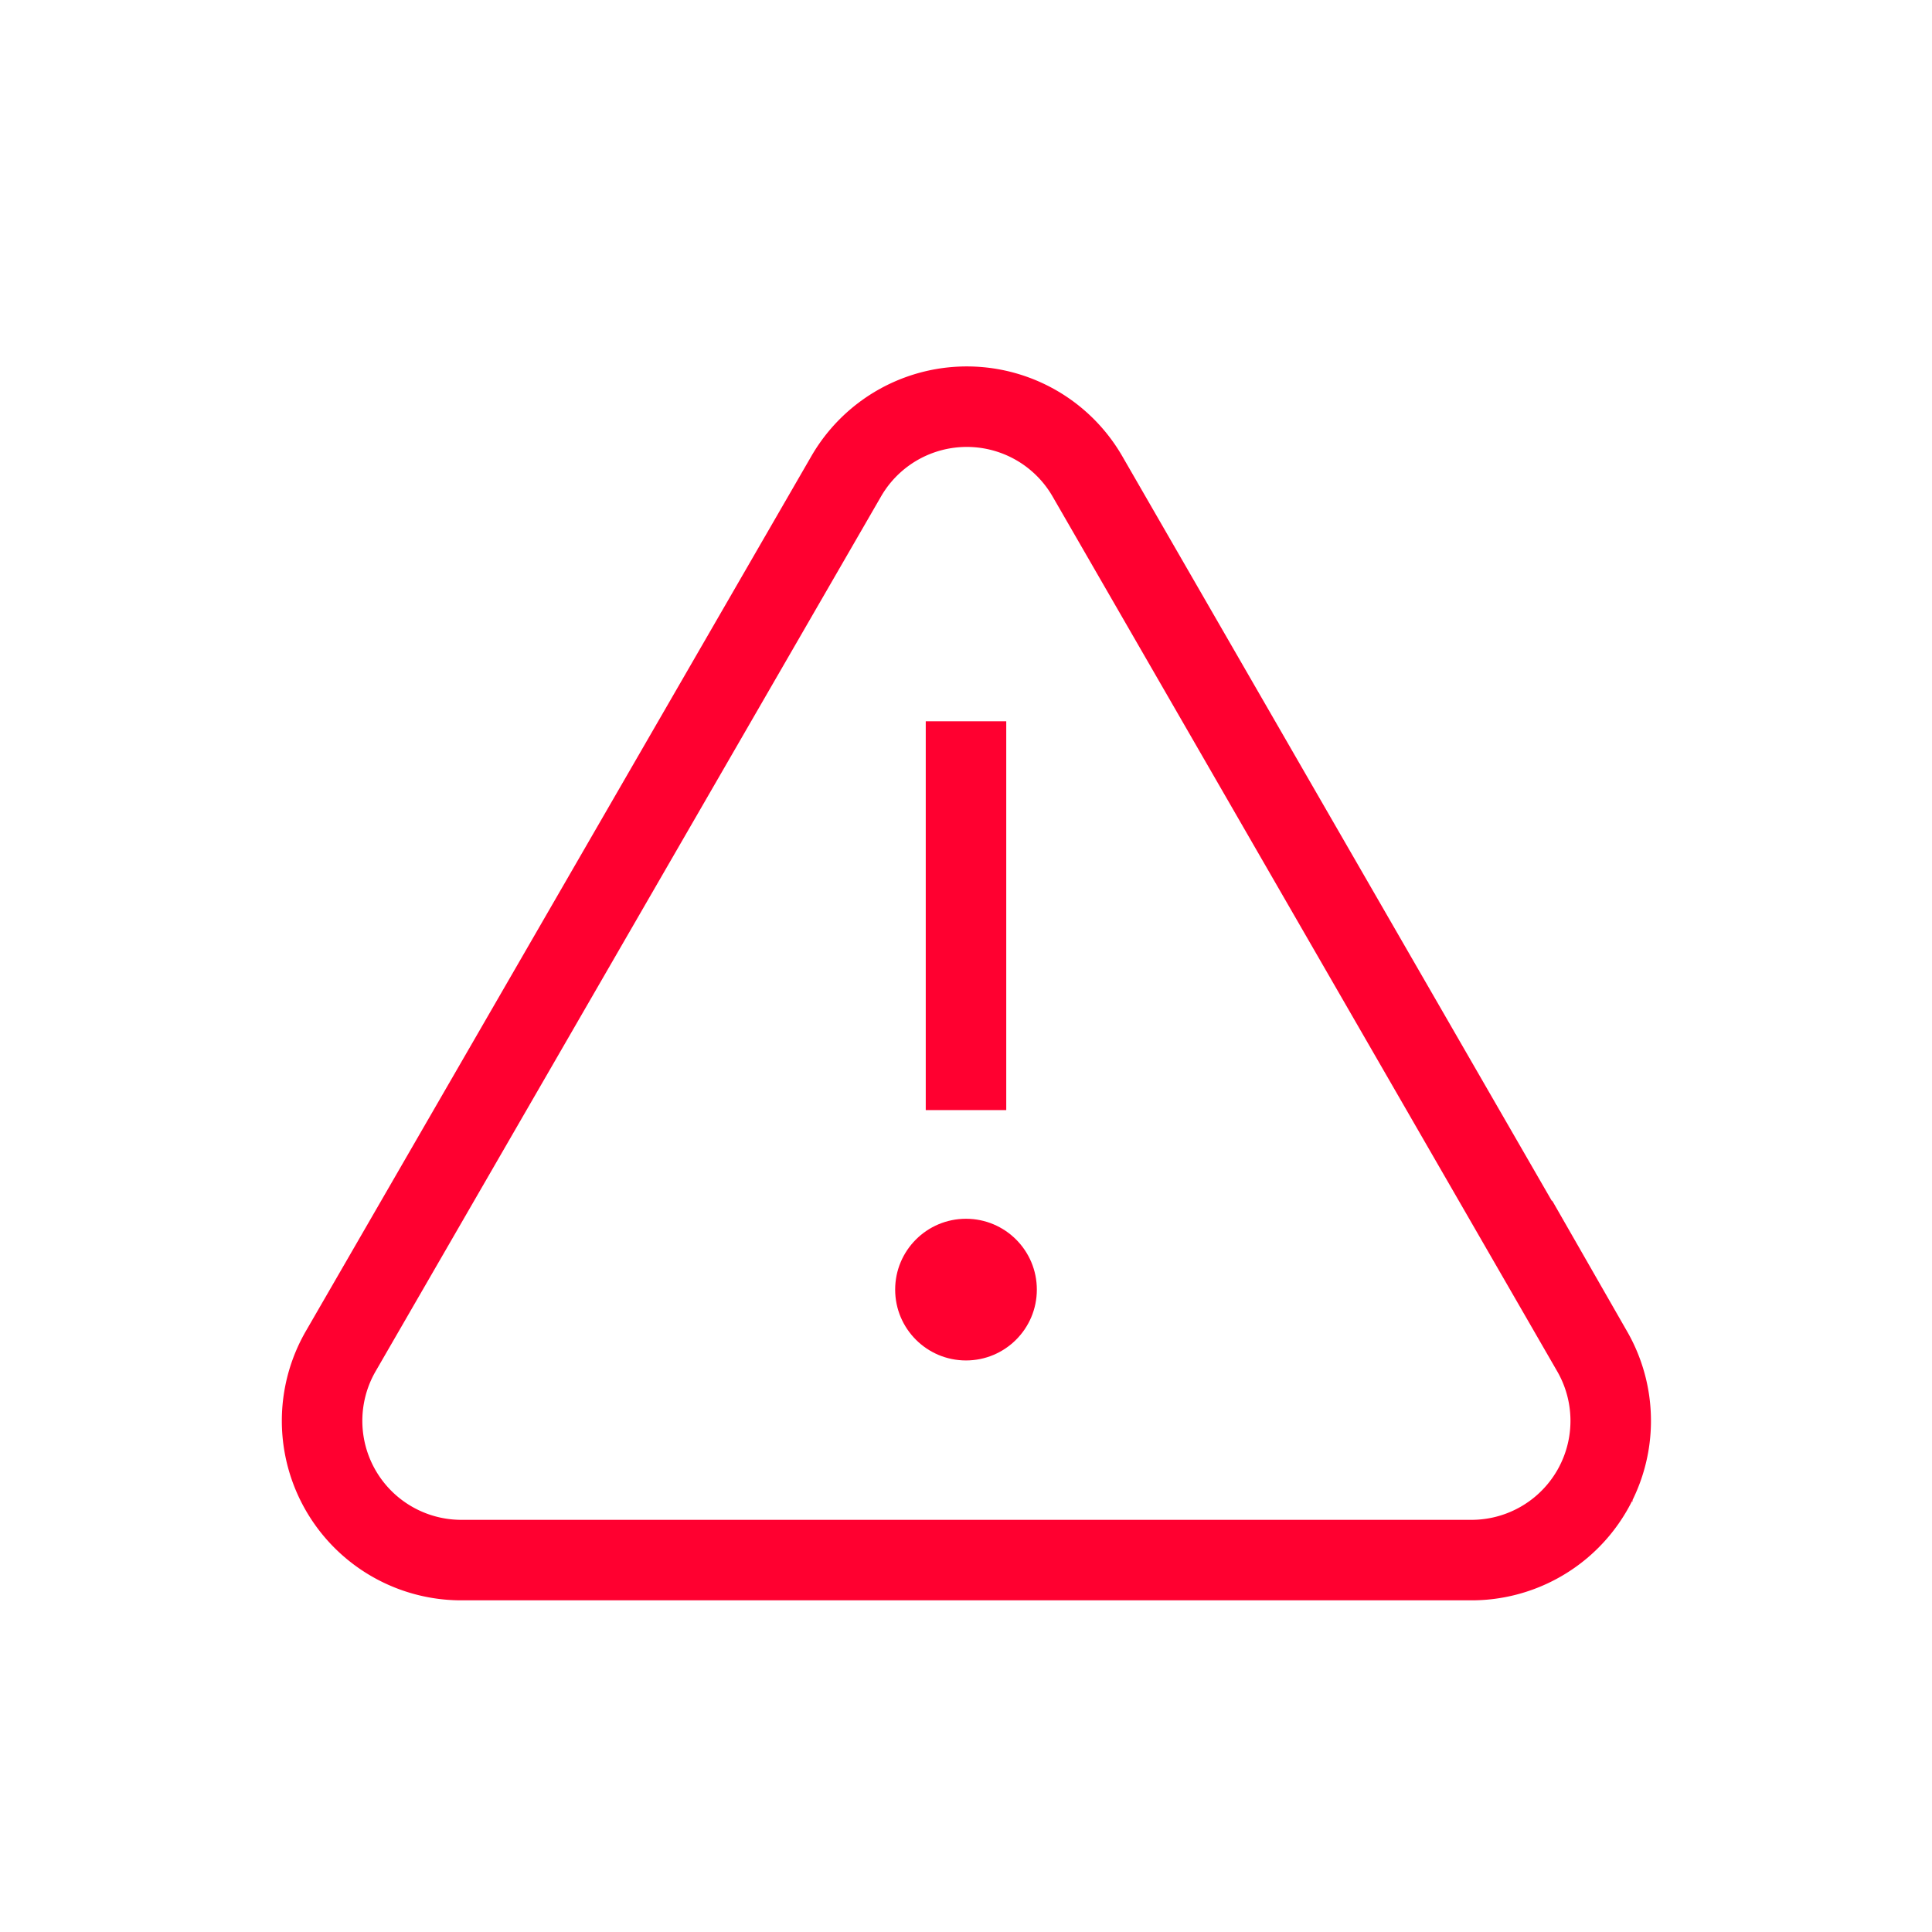 <svg xmlns="http://www.w3.org/2000/svg" viewBox="0 0 24 24"><defs><style>.a{fill:none;stroke:#ff0030;stroke-miterlimit:10;}.b{fill:#ff0030;}</style></defs><title>Nots</title><path class="a" d="M4.23,16.79L10.51,5.92a1.73,1.73,0,0,1,3,0l6.27,10.87a1.73,1.73,0,0,1-1.49,2.59H5.73A1.73,1.73,0,0,1,4.23,16.79Z"/><line class="a" x1="12" y1="8.96" x2="12" y2="13.79"/><circle class="b" cx="12" cy="16.02" r="0.88"/></svg>